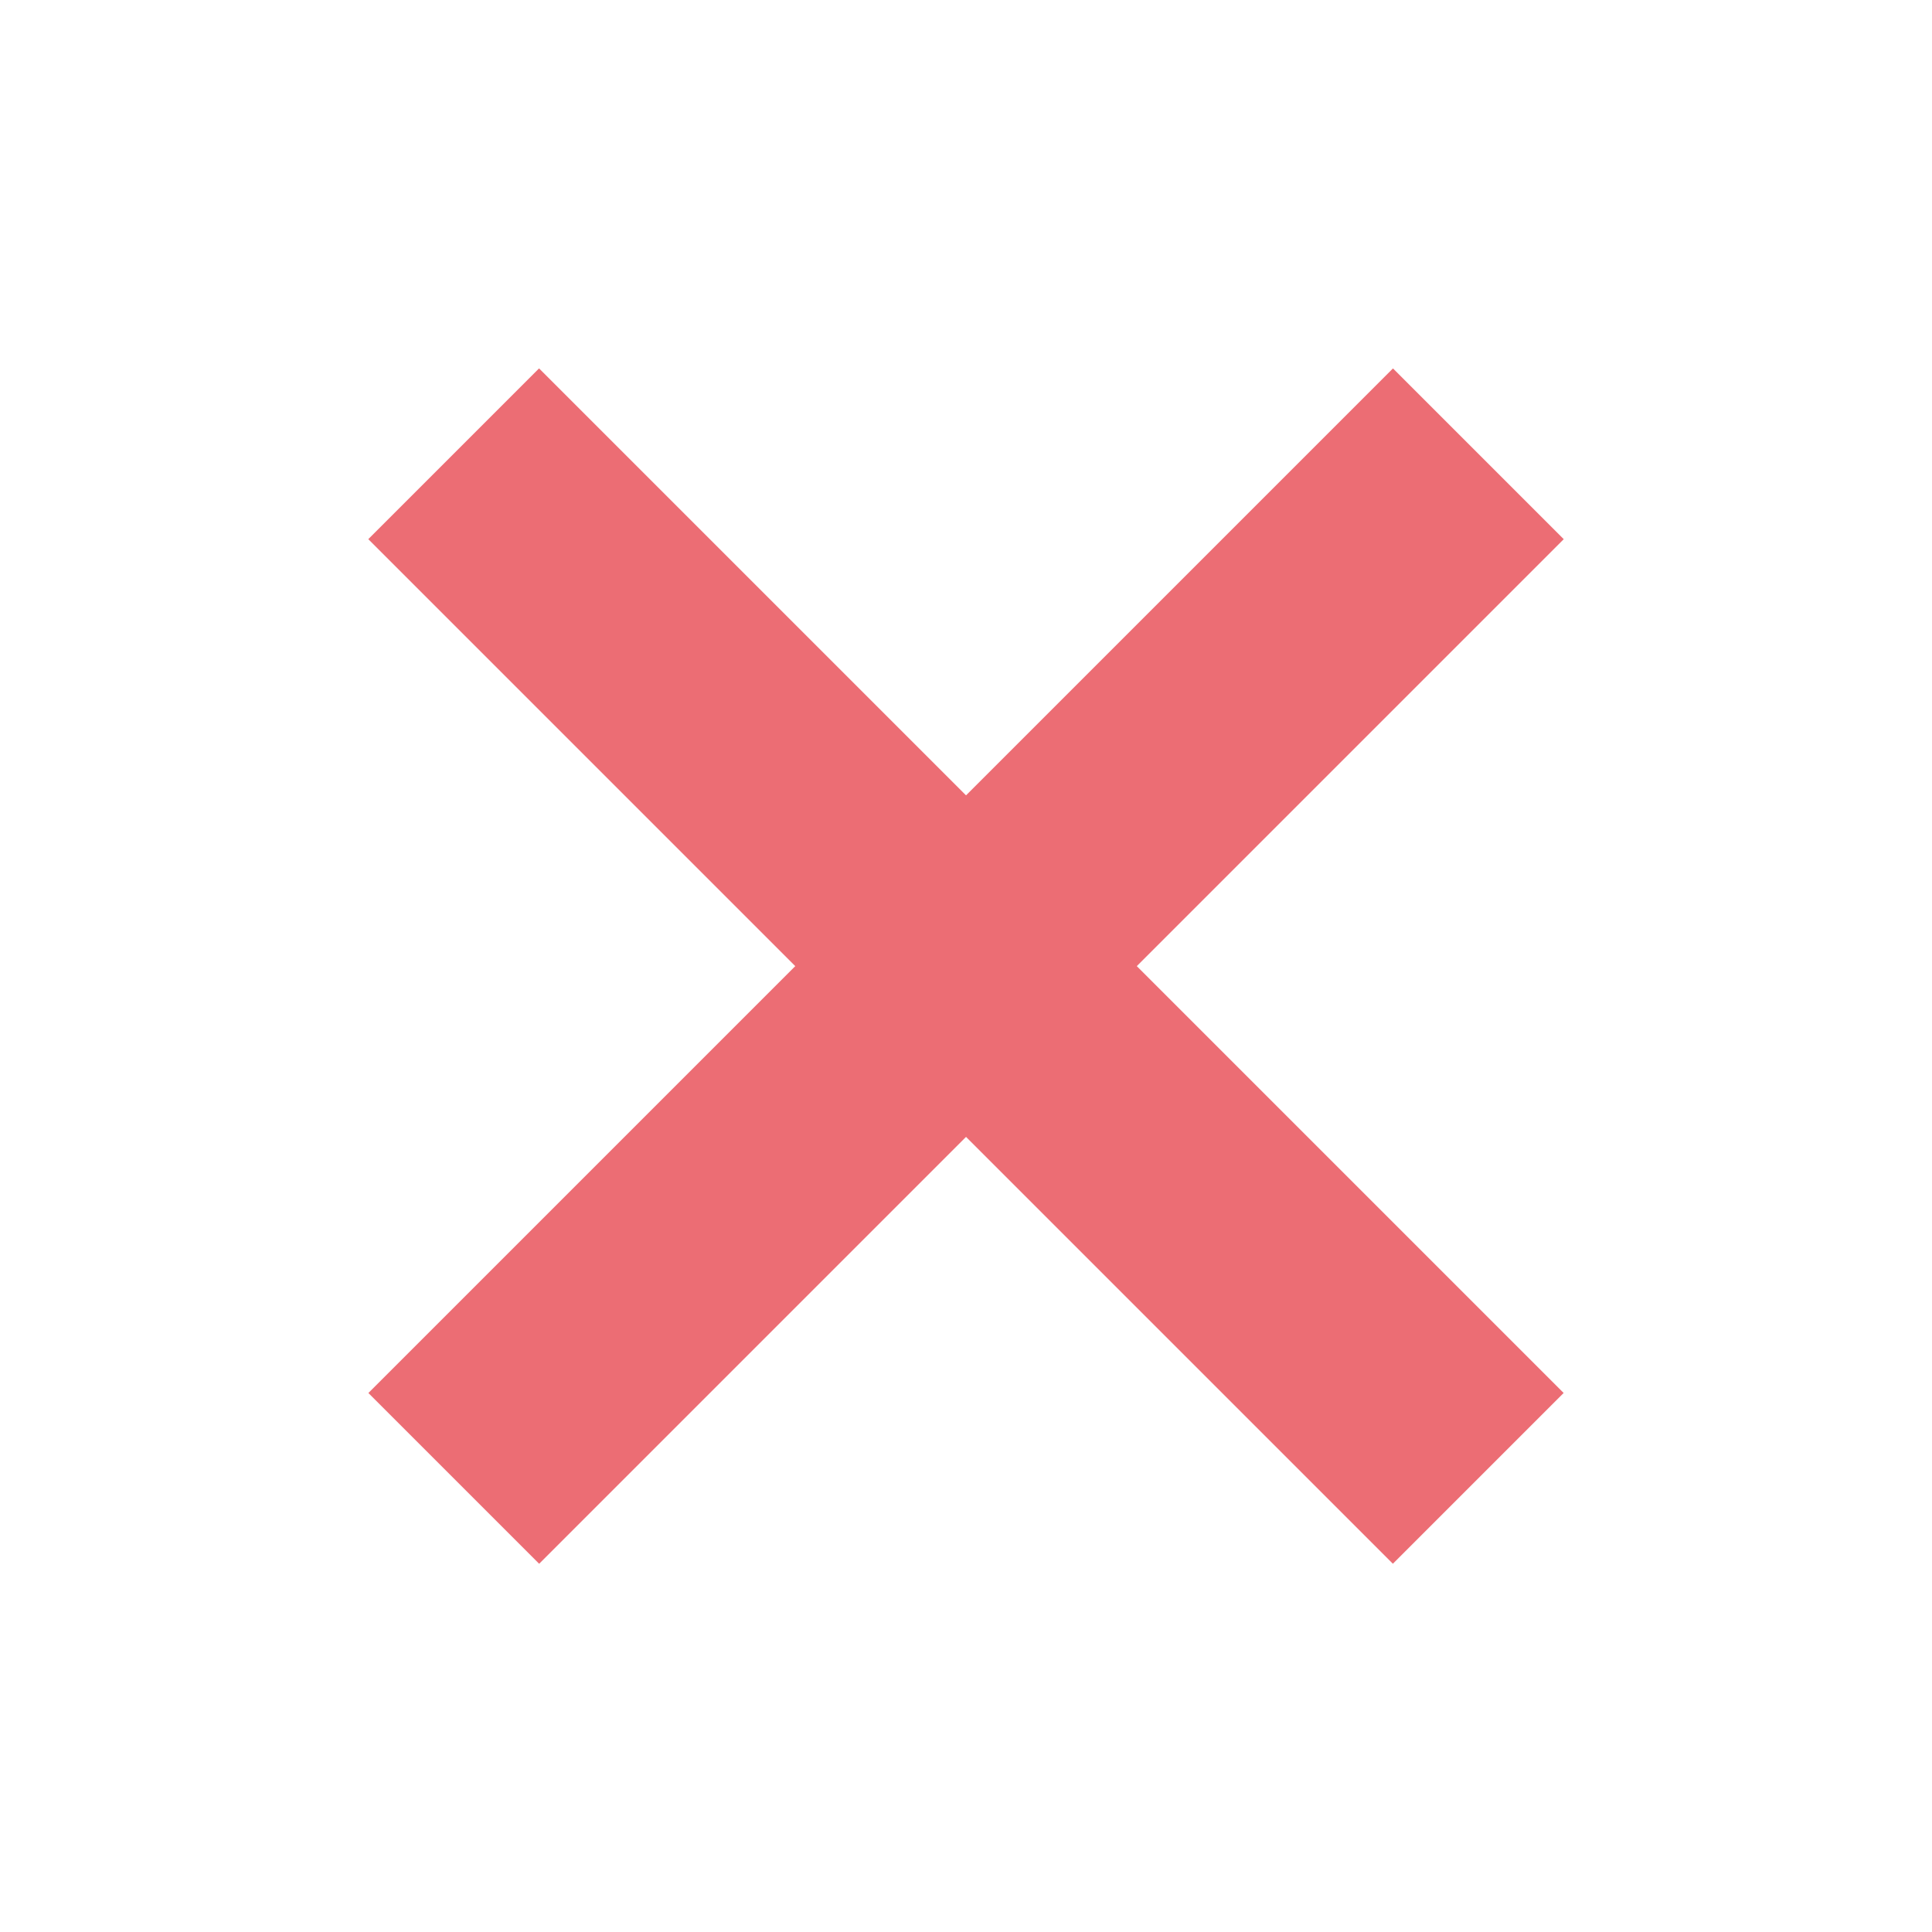 <svg xmlns="http://www.w3.org/2000/svg" width="16" height="16" viewBox="0 0 16 16"><g transform="translate(-1034 -1111)"><rect width="16" height="16" transform="translate(1034 1111)" fill="none"/><g transform="translate(-407 420)"><rect width="2" height="12" transform="translate(1444.05 695.465) rotate(-45)" fill="#ec6d74"/><rect width="2" height="12" transform="translate(1452.536 694.051) rotate(45)" fill="#ec6d74"/></g></g></svg>